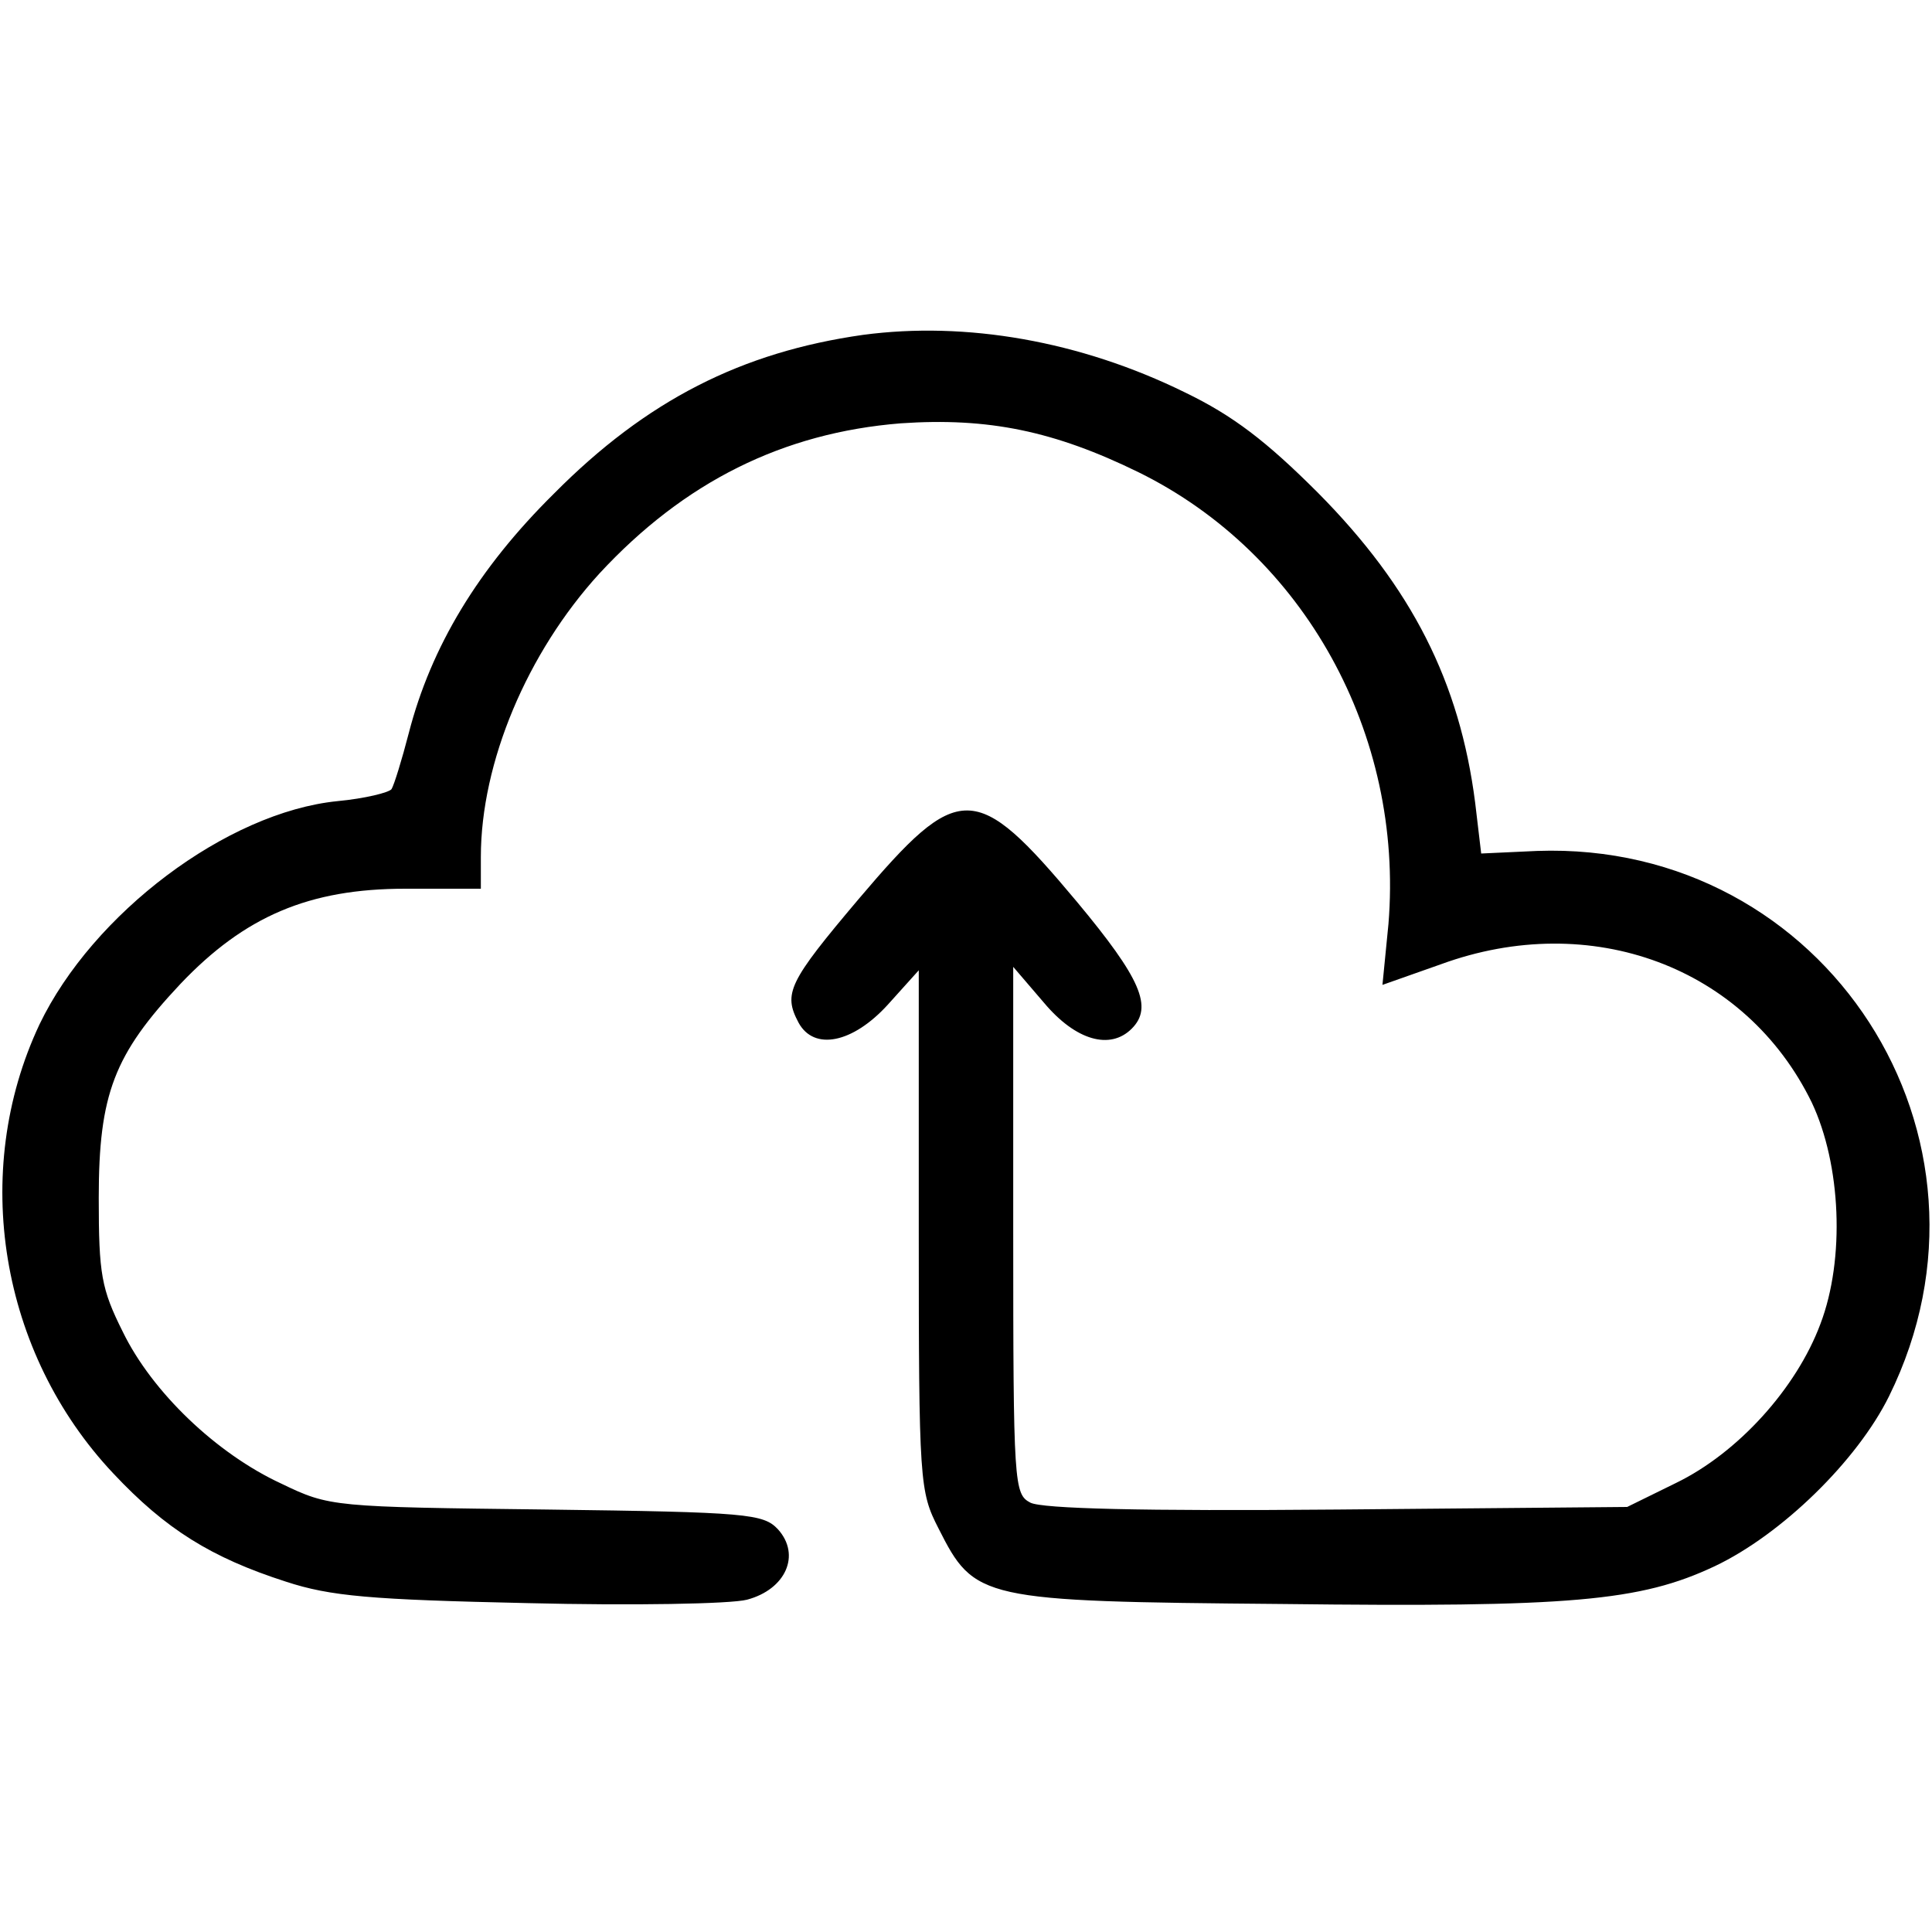 <?xml version="1.0" standalone="no"?>
<!DOCTYPE svg PUBLIC "-//W3C//DTD SVG 20010904//EN"
 "http://www.w3.org/TR/2001/REC-SVG-20010904/DTD/svg10.dtd">
<svg version="1.0" xmlns="http://www.w3.org/2000/svg"
 width="225pt" height="225pt" viewBox="0 0 225 225"
 preserveAspectRatio="xMidYMid meet">
<g transform="translate(0,225) scale(0.1,-0.1)"
fill="#000000" stroke="none">
<path d="M1005 1860 c-141 -20 -252 -76 -360 -185 -88 -87 -143 -178 -169
-279 -8 -31 -17 -60 -20 -65 -3 -4 -31 -11 -63 -14 -129 -13 -285 -131 -347
-260 -81 -172 -46 -383 86 -523 61 -65 114 -98 201 -126 52 -17 98 -21 282
-25 121 -3 236 -1 255 4 45 12 63 52 36 82 -17 18 -35 20 -269 23 -249 3 -253
3 -309 30 -76 35 -151 107 -185 177 -25 50 -28 67 -28 156 0 121 18 167 95
249 75 79 150 111 262 111 l88 0 0 37 c0 110 54 238 138 330 99 107 214 164
351 175 102 7 179 -9 277 -57 193 -95 309 -305 291 -526 l-7 -71 68 24 c175
64 355 -3 432 -161 34 -72 39 -182 10 -258 -28 -75 -96 -150 -168 -185 l-57
-28 -337 -3 c-229 -2 -344 1 -358 8 -19 10 -20 20 -20 317 l0 307 36 -42 c37
-44 77 -55 102 -30 25 25 11 58 -64 148 -118 141 -137 141 -254 3 -82 -97 -88
-110 -70 -144 18 -33 63 -24 104 21 l36 40 0 -303 c0 -294 1 -304 23 -347 42
-83 48 -85 400 -88 336 -4 417 3 504 44 78 37 166 123 203 198 149 302 -74
647 -410 635 l-65 -3 -7 59 c-18 141 -74 251 -183 361 -60 60 -99 90 -155 117
-122 60 -255 83 -375 67z"/>
</g>
</svg>
